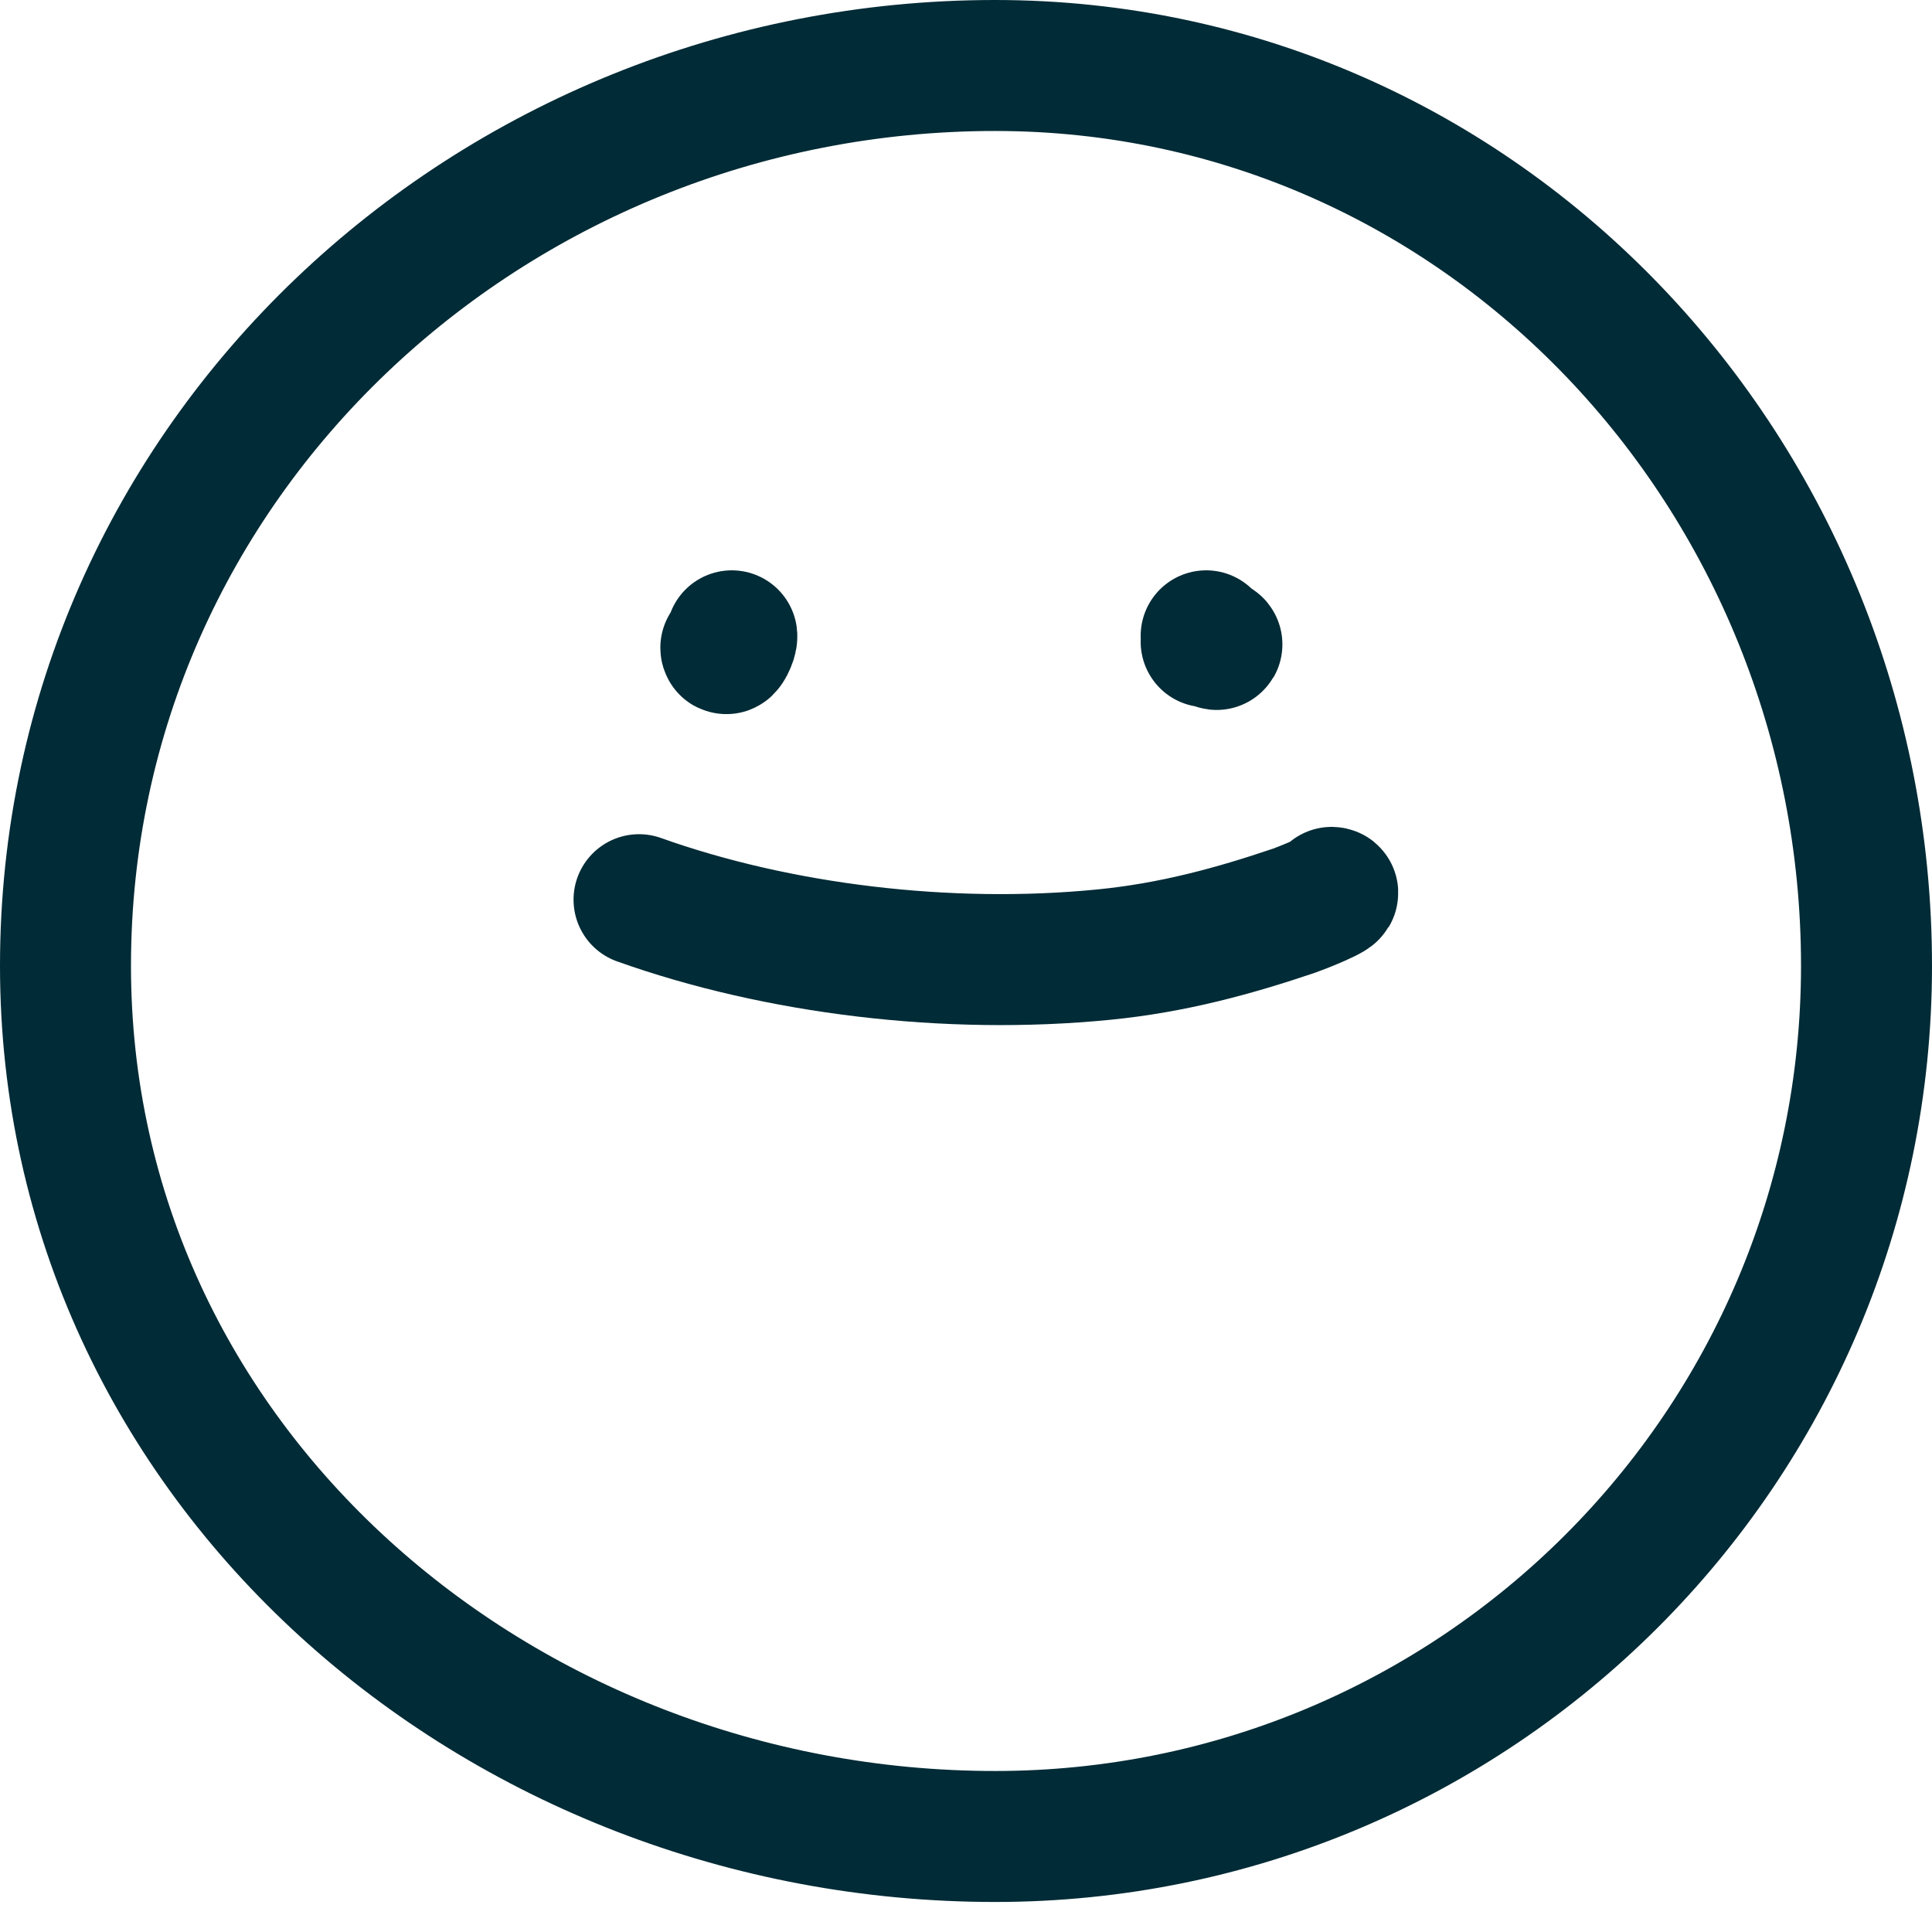 <svg width="59" height="59" viewBox="0 0 59 59" fill="none" xmlns="http://www.w3.org/2000/svg">
<path d="M22.348 19.417C22.364 19.551 22.166 19.915 22.166 19.779" stroke="#012B36" stroke-width="4" stroke-linecap="round"/>
<path d="M36.834 19.417C37.241 19.875 37.302 19.598 36.834 19.598" stroke="#012B36" stroke-width="4" stroke-linecap="round"/>
<path d="M19.515 27.475C23.753 28.988 28.953 29.622 33.702 29.153C35.818 28.945 37.692 28.429 39.526 27.808C39.725 27.741 40.918 27.264 40.665 27.252" stroke="#012B36" stroke-width="4" stroke-linecap="round"/>
<path fill-rule="evenodd" clip-rule="evenodd" d="M30.389 2C45.305 2 57 14.526 57 29.494C57 44.21 45.054 56.083 30.389 56.083C15.223 56.083 2 44.712 2 29.494C2 14.033 14.981 2 30.389 2Z" stroke="#012B36" stroke-width="4"/>
</svg>

